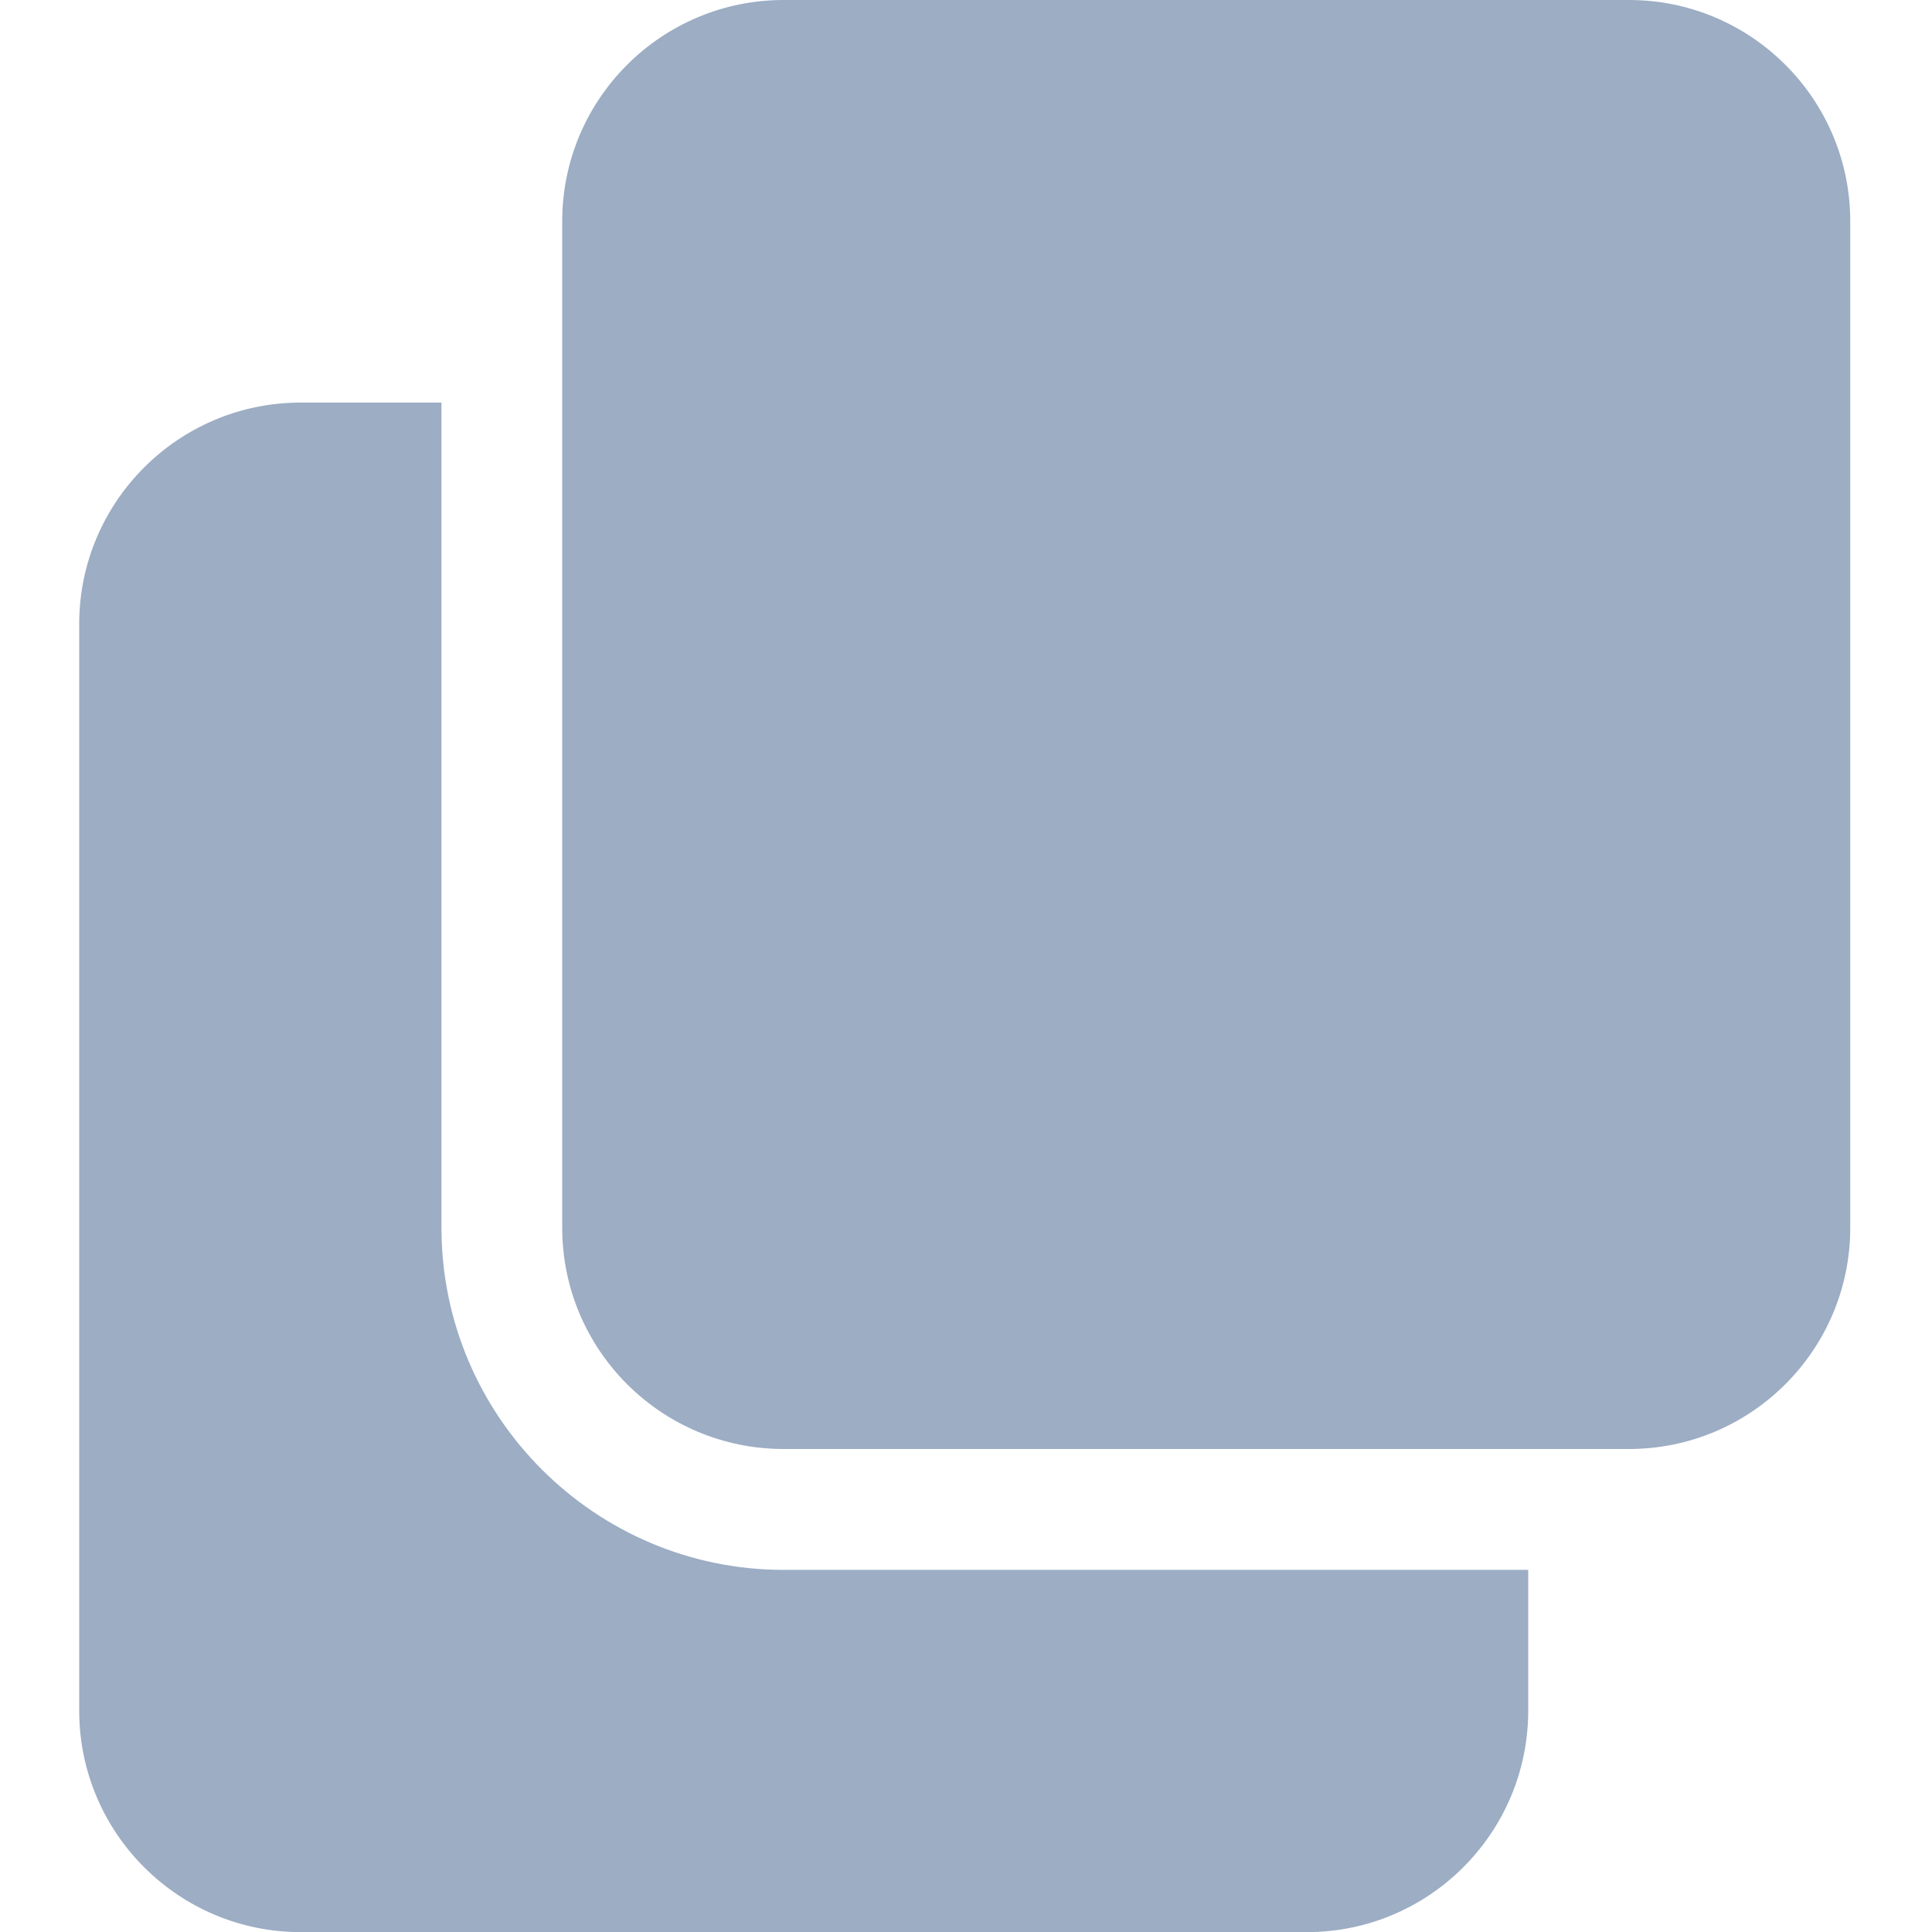 <svg width="16" height="16" viewBox="0 0 16 16" fill="none" xmlns="http://www.w3.org/2000/svg">
<g clip-path="url(#clip0_3611_1341)">
<path d="M6.49 13.001C4.928 13.001 3.656 11.729 3.656 10.167V3.334H2.49C1.478 3.334 0.656 4.156 0.656 5.167V14.167C0.656 15.179 1.478 16.001 2.49 16.001H10.823C11.834 16.001 12.656 15.179 12.656 14.167V13.001H6.49Z" fill="#9CADC4"/>
<path d="M15.323 1.833C15.323 0.821 14.502 0 13.49 0H6.49C5.477 0 4.656 0.821 4.656 1.833V10.167C4.656 11.179 5.477 12 6.49 12H13.49C14.502 12 15.323 11.179 15.323 10.167V1.833Z" fill="#9CADC4"/>
</g>
<defs>
<clipPath id="clip0_3611_1341">
<rect width="16" height="16" fill="white"/>
</clipPath>
</defs>
</svg>
